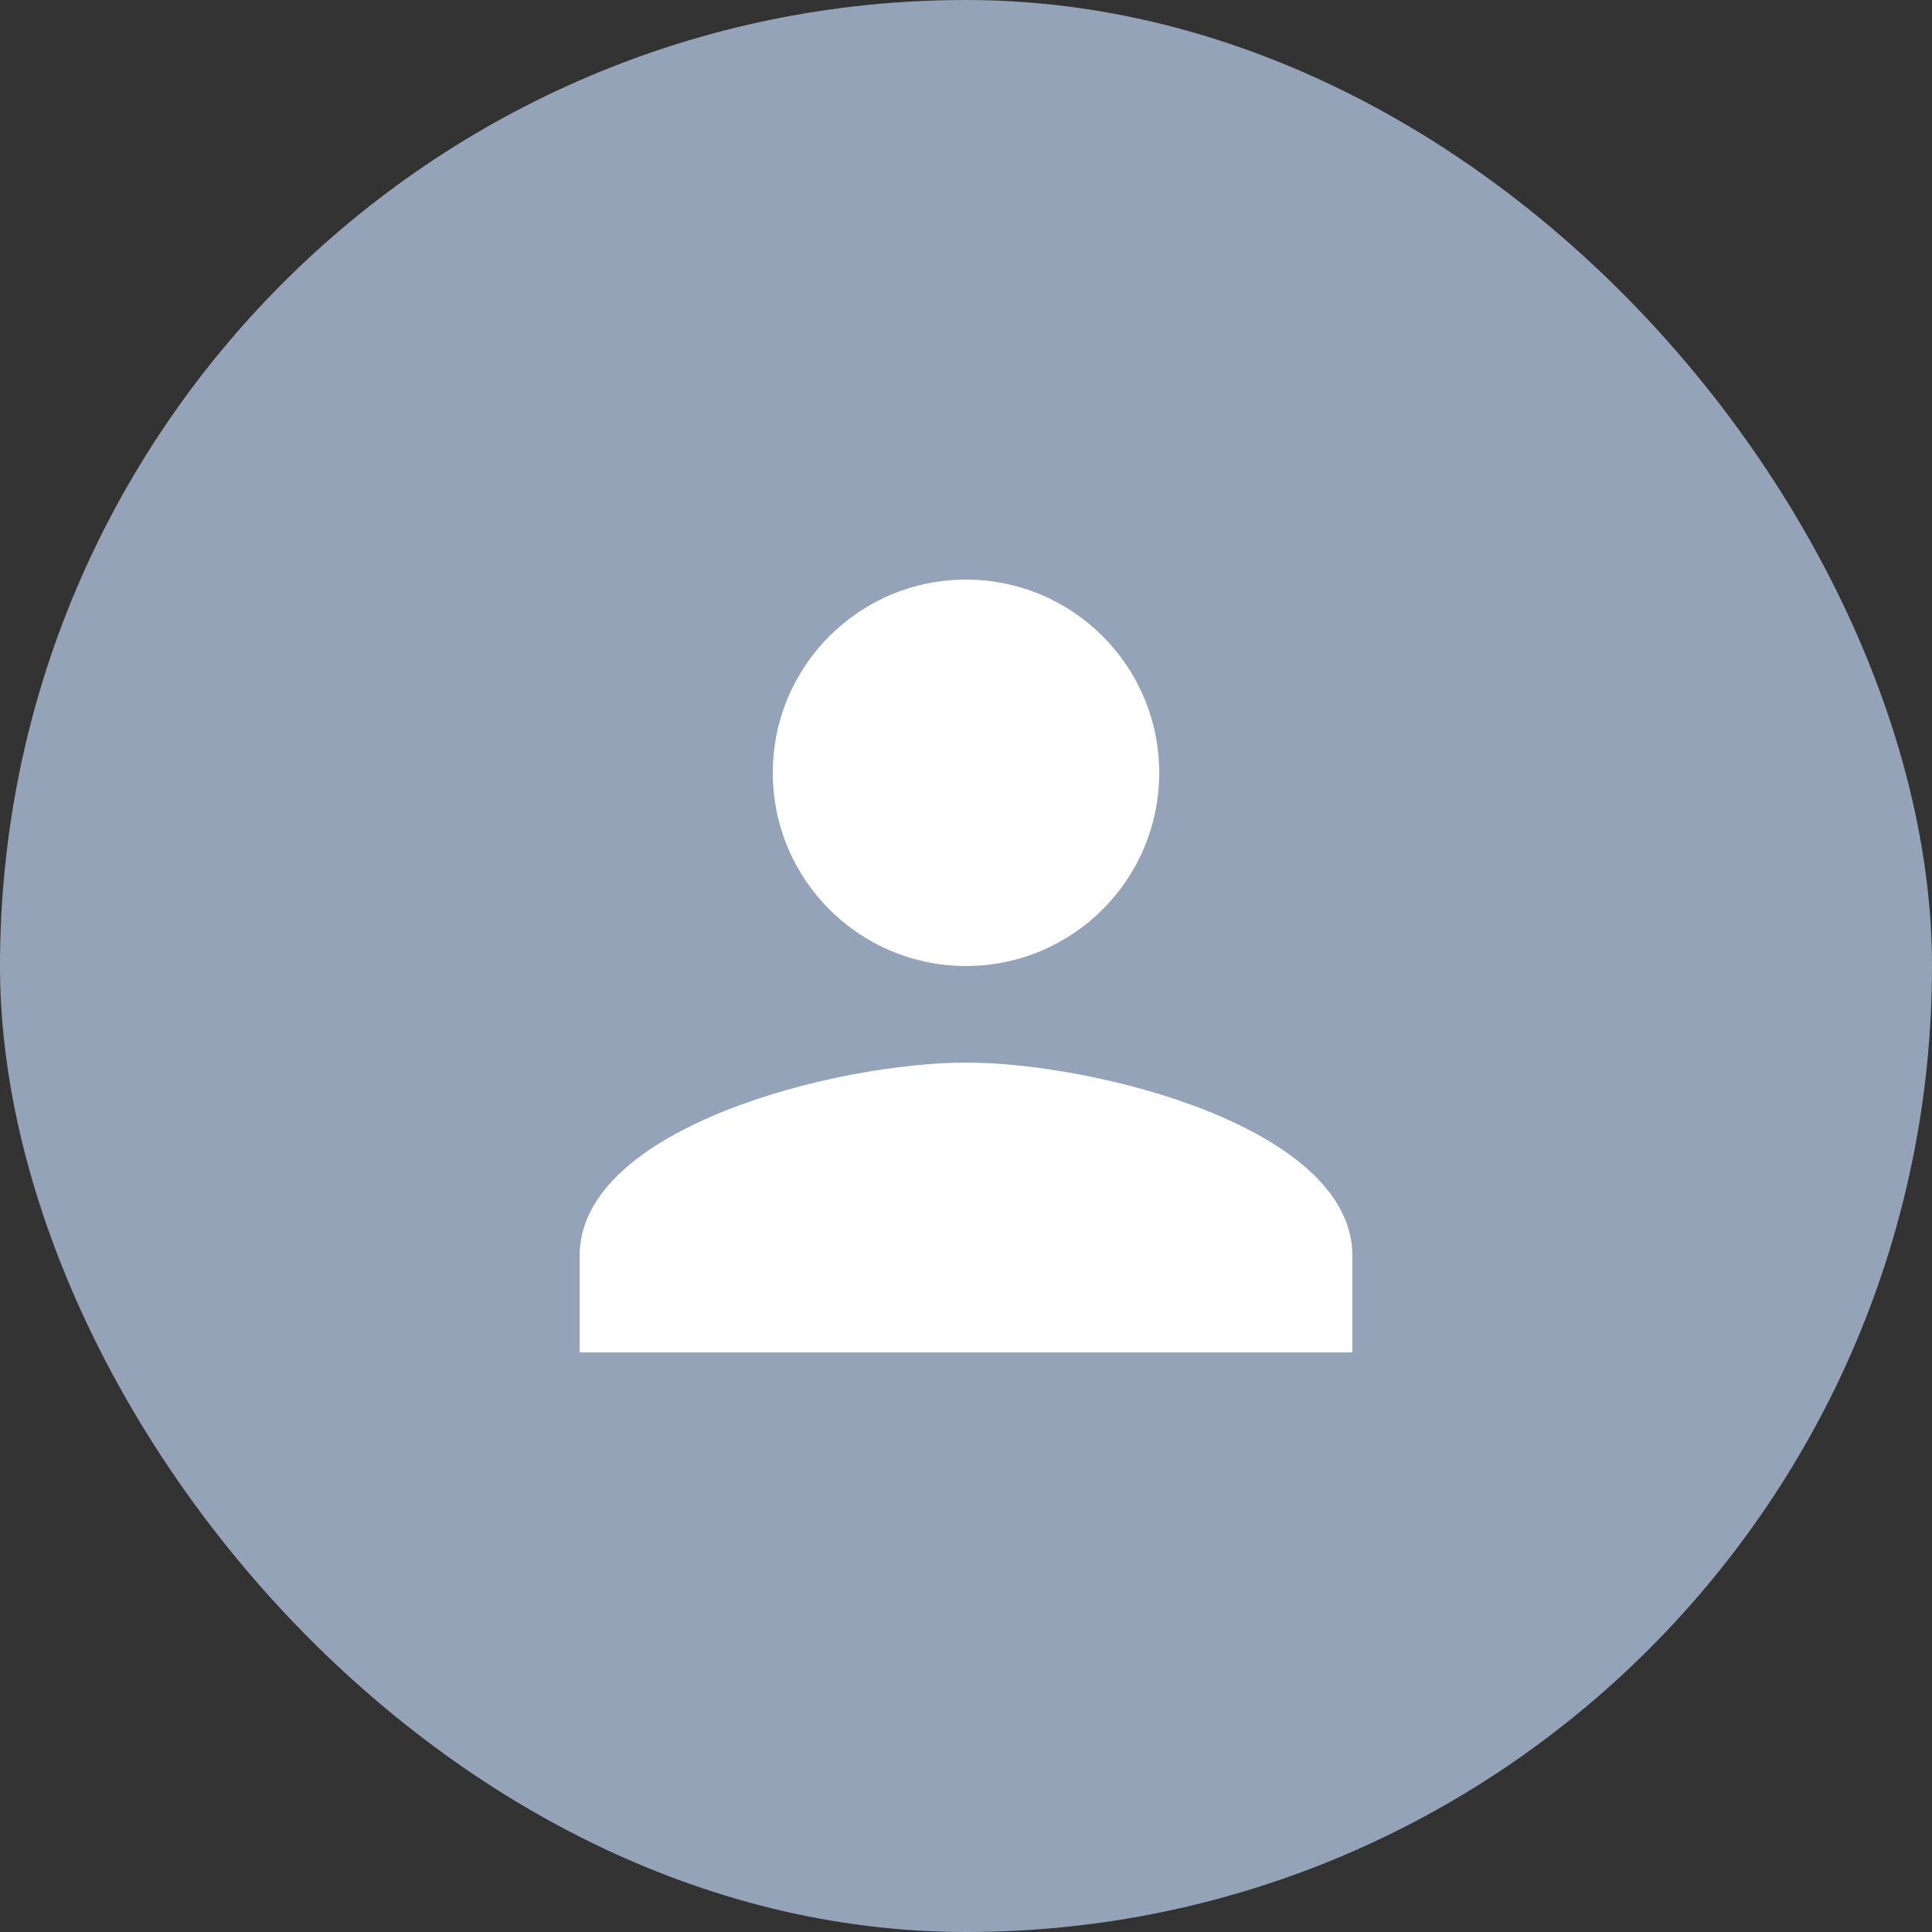 <svg width="40" height="40" viewBox="0 0 40 40" fill="none" xmlns="http://www.w3.org/2000/svg">
<rect x="0" y="0" width="40" height="40" fill="#333333" stroke="none"/>
<rect width="40" height="40" rx="20" fill="#94A3B8"/>
<path d="M20 20C22.21 20 24 18.21 24 16C24 13.79 22.21 12 20 12C17.79 12 16 13.79 16 16C16 18.21 17.79 20 20 20ZM20 22C17.33 22 12 23.34 12 26V28H28V26C28 23.34 22.67 22 20 22Z" fill="white"/>
</svg>
